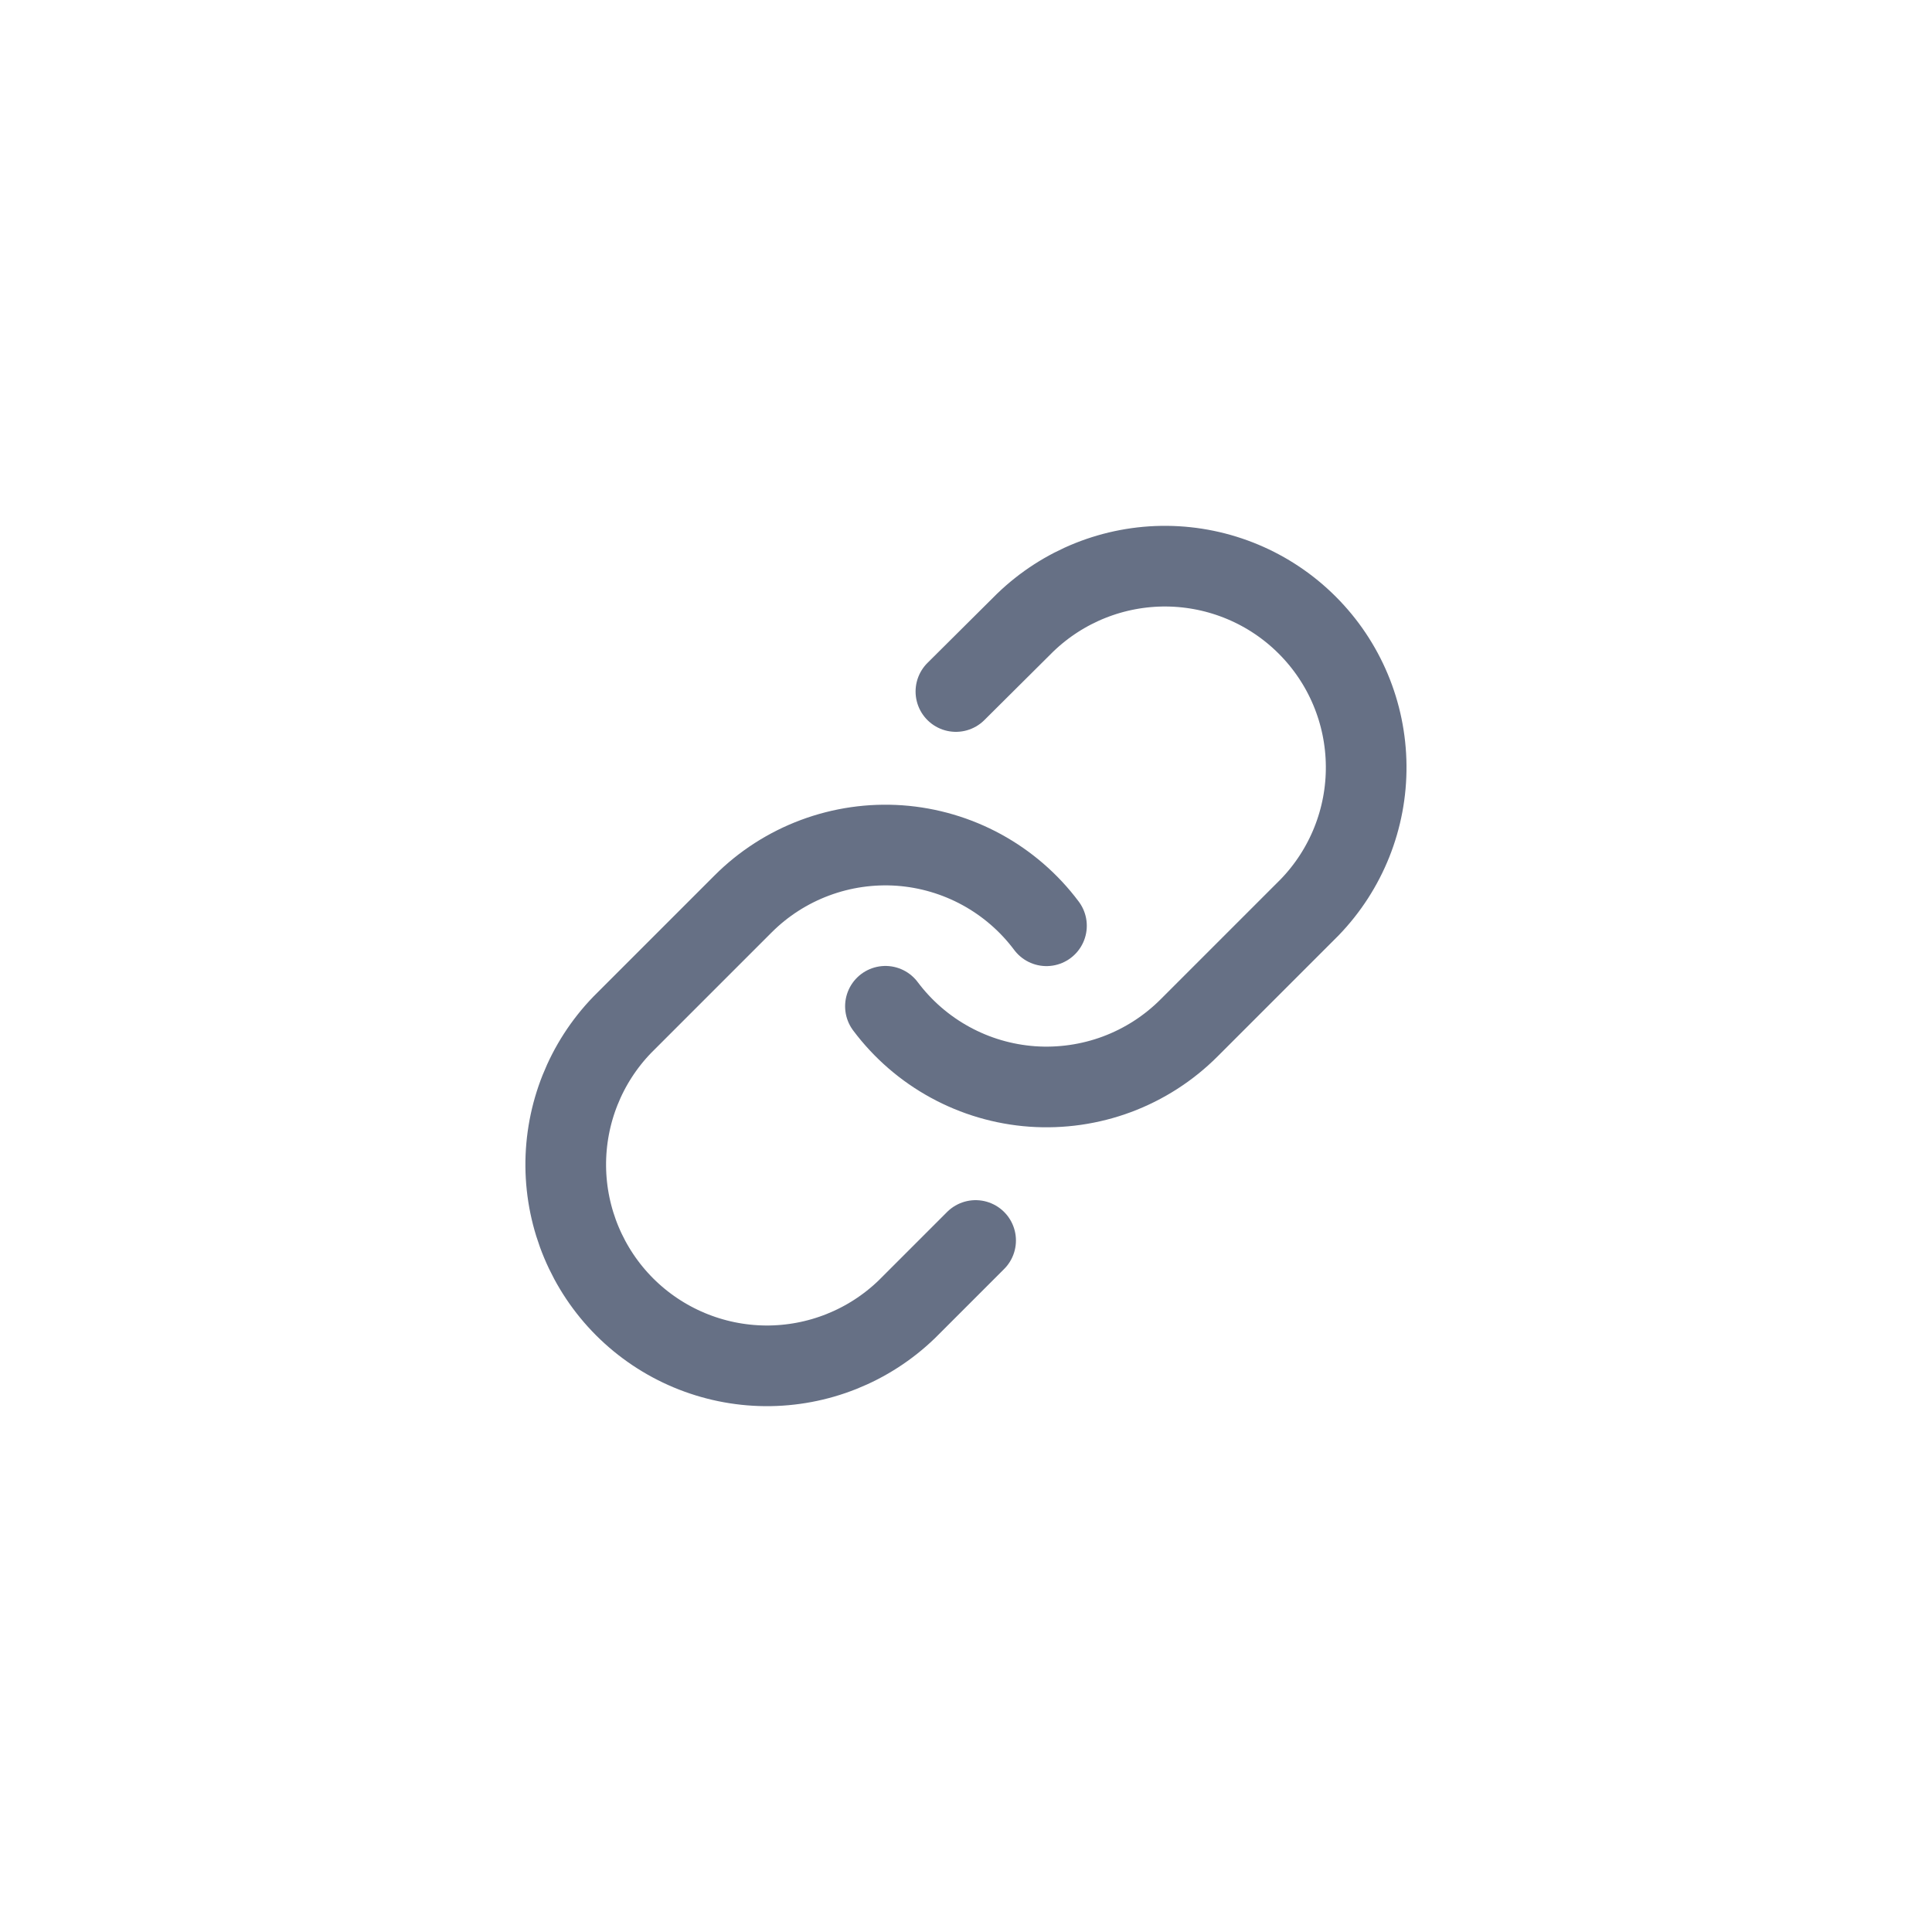 <svg width="40" height="40" viewBox="0 0 40 40" fill="none" xmlns="http://www.w3.org/2000/svg">
<g clip-path="url(#clip0_1250_70065)">
<path d="M18.332 20.834C18.69 21.312 19.147 21.708 19.671 21.994C20.196 22.281 20.775 22.451 21.371 22.494C21.967 22.536 22.566 22.45 23.125 22.242C23.685 22.033 24.194 21.706 24.616 21.284L27.116 18.784C27.875 17.998 28.295 16.945 28.285 15.853C28.276 14.76 27.838 13.715 27.065 12.943C26.293 12.17 25.247 11.732 24.155 11.722C23.062 11.713 22.01 12.133 21.224 12.892L19.791 14.317M21.666 19.167C21.308 18.688 20.851 18.293 20.327 18.006C19.803 17.72 19.223 17.549 18.627 17.506C18.031 17.464 17.433 17.55 16.873 17.759C16.313 17.968 15.805 18.294 15.383 18.717L12.883 21.217C12.123 22.003 11.704 23.055 11.713 24.148C11.723 25.24 12.161 26.285 12.933 27.058C13.706 27.83 14.751 28.268 15.843 28.278C16.936 28.287 17.988 27.867 18.774 27.108L20.199 25.683" stroke="#667085" stroke-width="1.67" stroke-linecap="round" stroke-linejoin="round"/>
</g>
<defs>
<clipPath id="clip0_1250_70065">
<rect width="20" height="20" fill="white" transform="translate(10 10)"/>
</clipPath>
</defs>
</svg>
